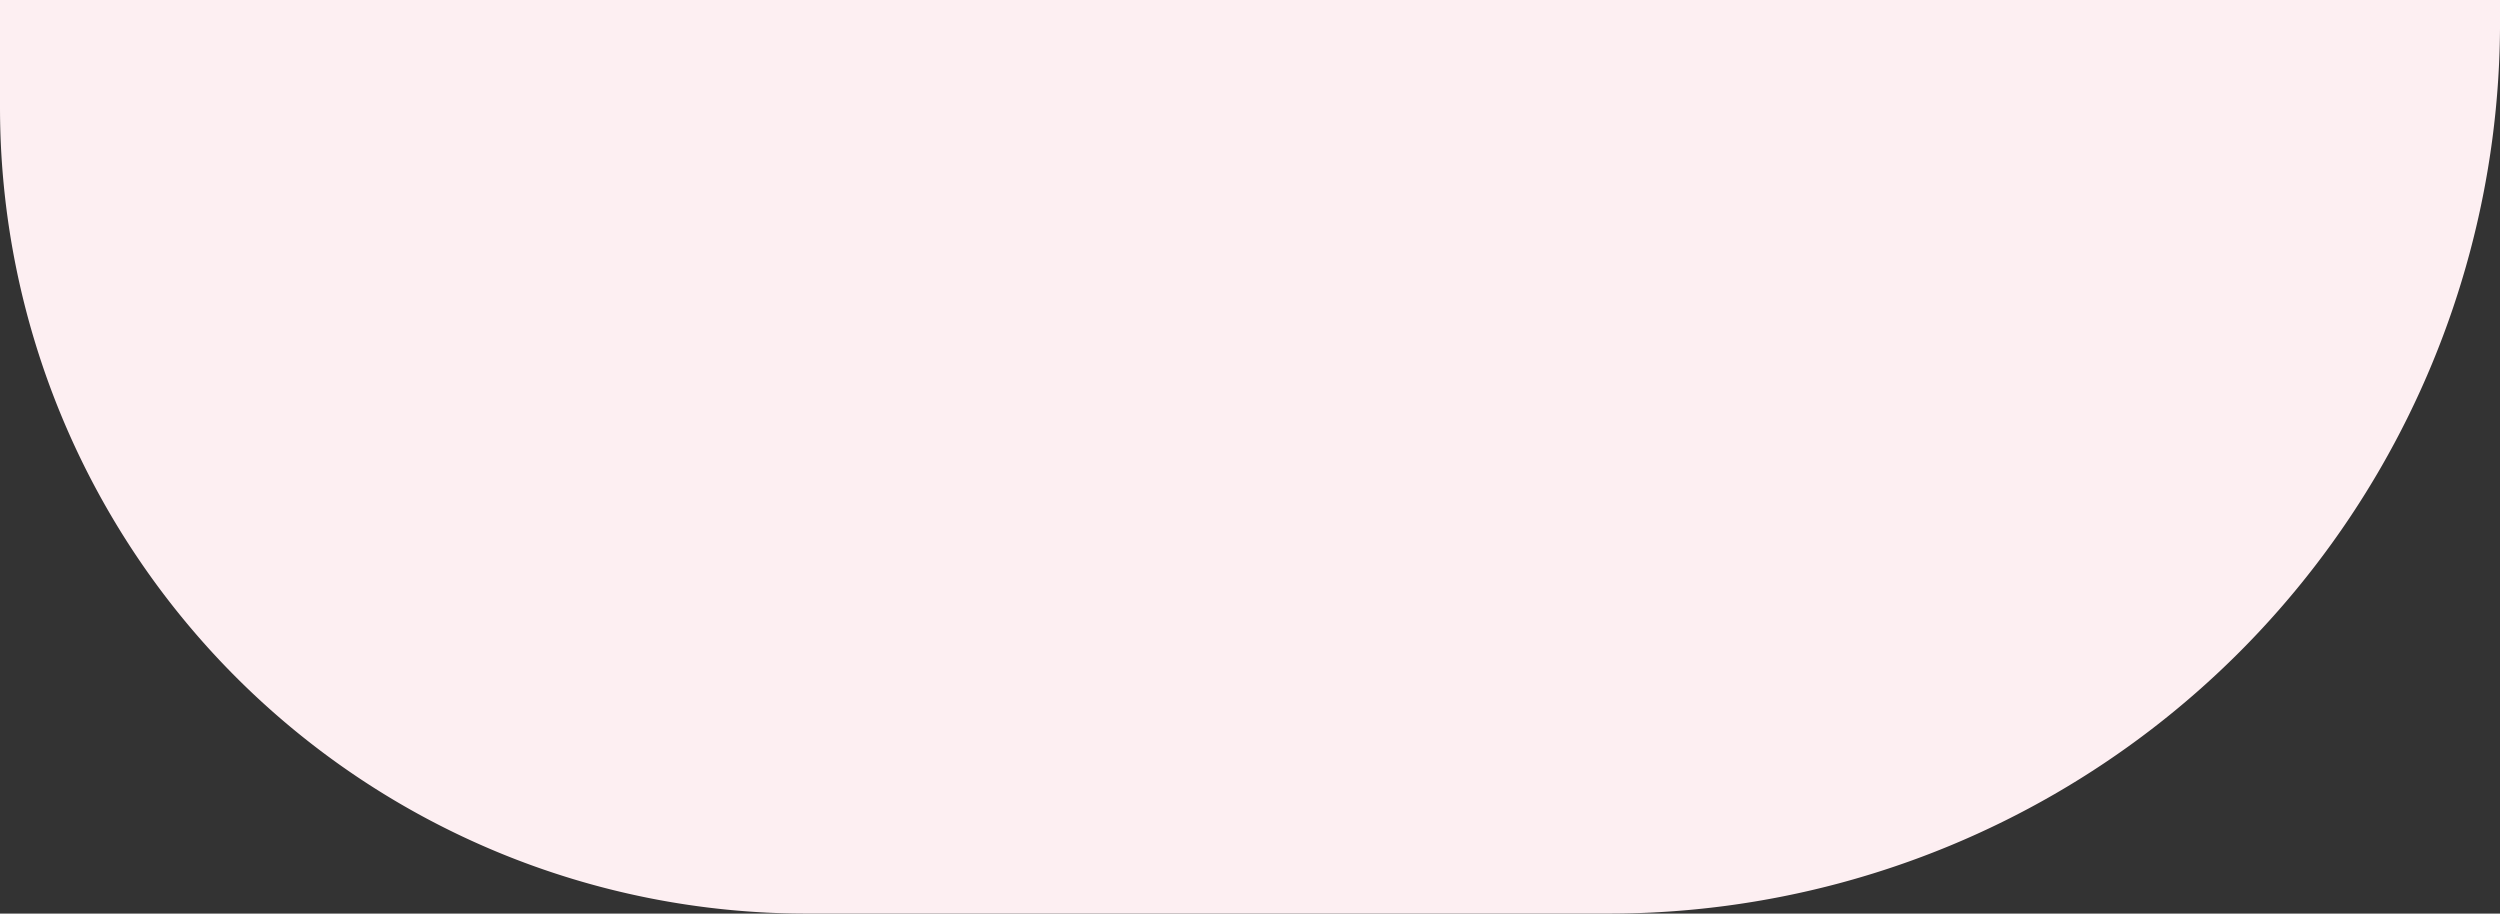 <svg xmlns="http://www.w3.org/2000/svg" viewBox="0 0 876.99 320.48"><rect x="0" y="0" width="876.99" height="320.48" fill="#333333" stroke="none"/><defs><style>.cls-1{fill:#fdeff2;}</style></defs><g id="Шар_2" data-name="Шар 2"><g id="Шар_3" data-name="Шар 3"><g id="who_am_i" data-name="who am i"><path class="cls-1" d="M0,0H877a0,0,0,0,1,0,0V7.83A312.65,312.65,0,0,1,564.34,320.48H282.89A282.89,282.89,0,0,1,0,37.59V0A0,0,0,0,1,0,0Z"/></g></g></g></svg>